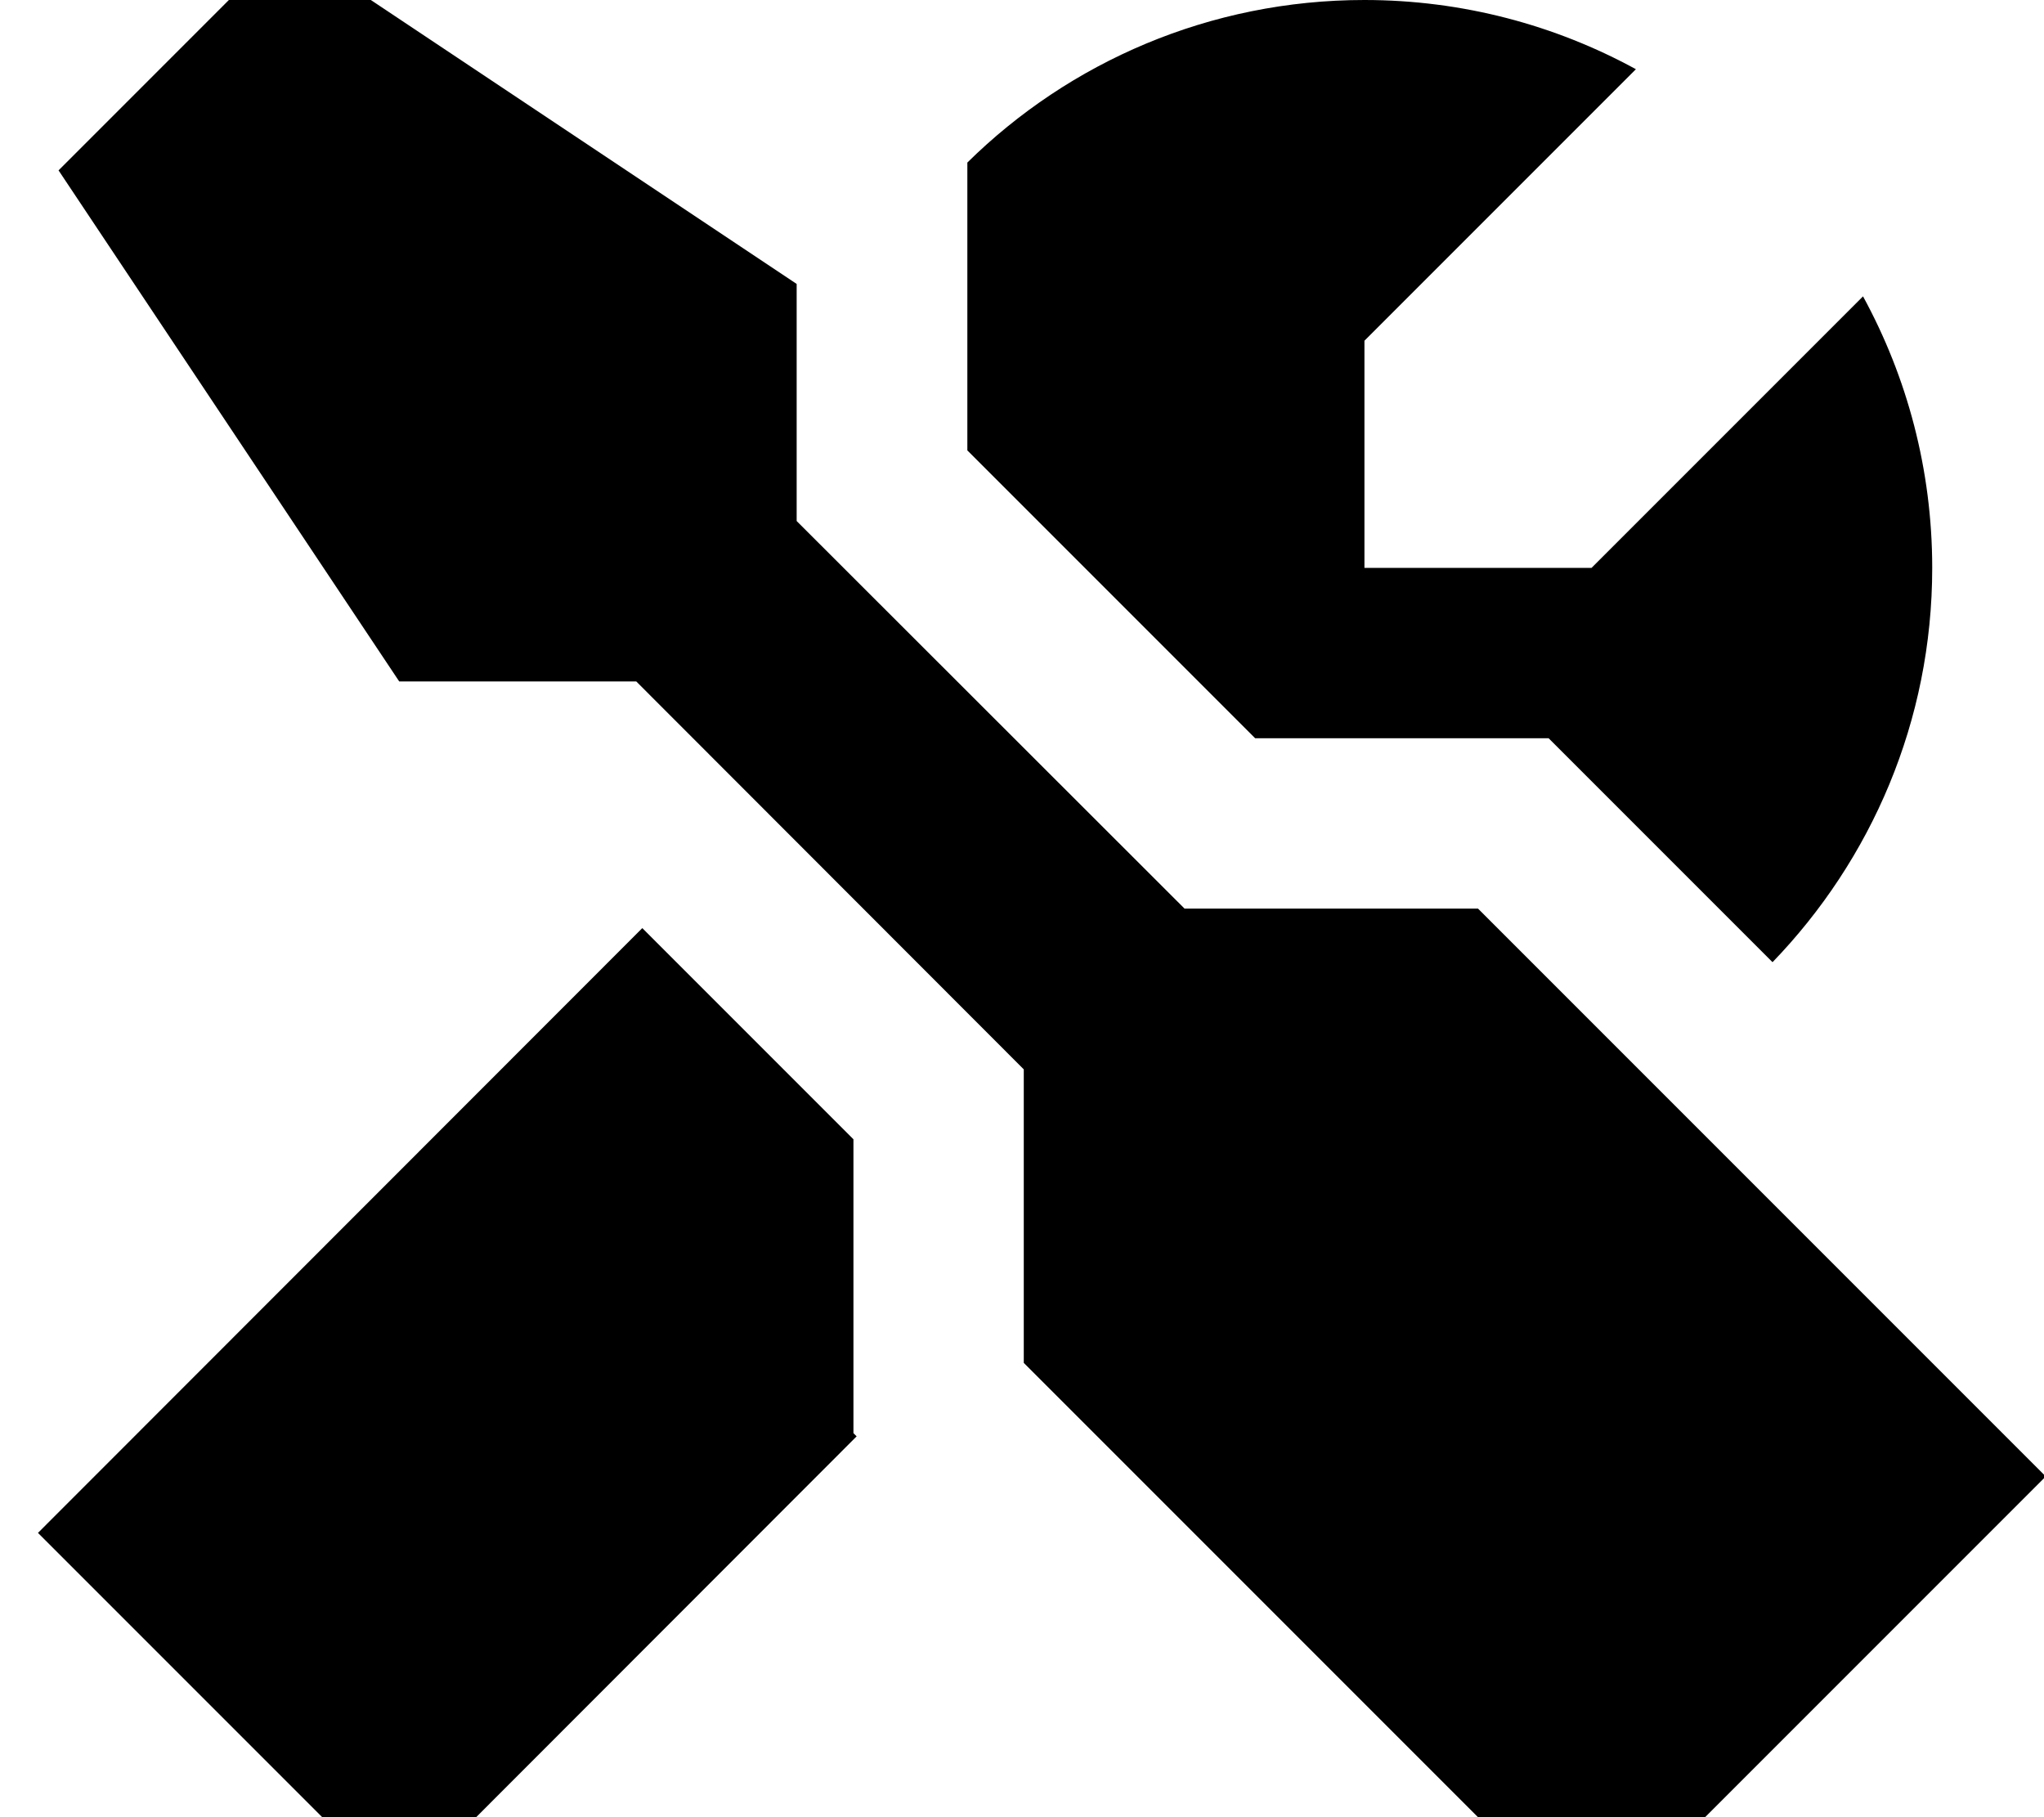 <svg fill="currentColor" xmlns="http://www.w3.org/2000/svg" viewBox="0 0 576 512"><!--! Font Awesome Pro 7.1.0 by @fontawesome - https://fontawesome.com License - https://fontawesome.com/license (Commercial License) Copyright 2025 Fonticons, Inc. --><path fill="currentColor" d="M224.5 80l0 66.8 109.3 109.2 82.7 0 160 160-128 128-160-160 0-82.7-109.2-109.3-66.8 0-96-144 64-64 144 96zm16 241.1l0 82.7 .9 .9-128.9 129-101.8-101.8 170.3-170.4 59.5 59.5zM384.5 0c27.7 0 53.8 7.1 76.5 19.5l-76.5 76.5 0 64 64 0 76.5-76.5c12.4 22.7 19.5 48.8 19.5 76.5 0 43.2-17.2 82.3-45 111.1l-63.1-63.1-82.7 0-81.1-81.1 0-81.1C301.3 17.5 340.9 0 384.5 0z"/></svg>